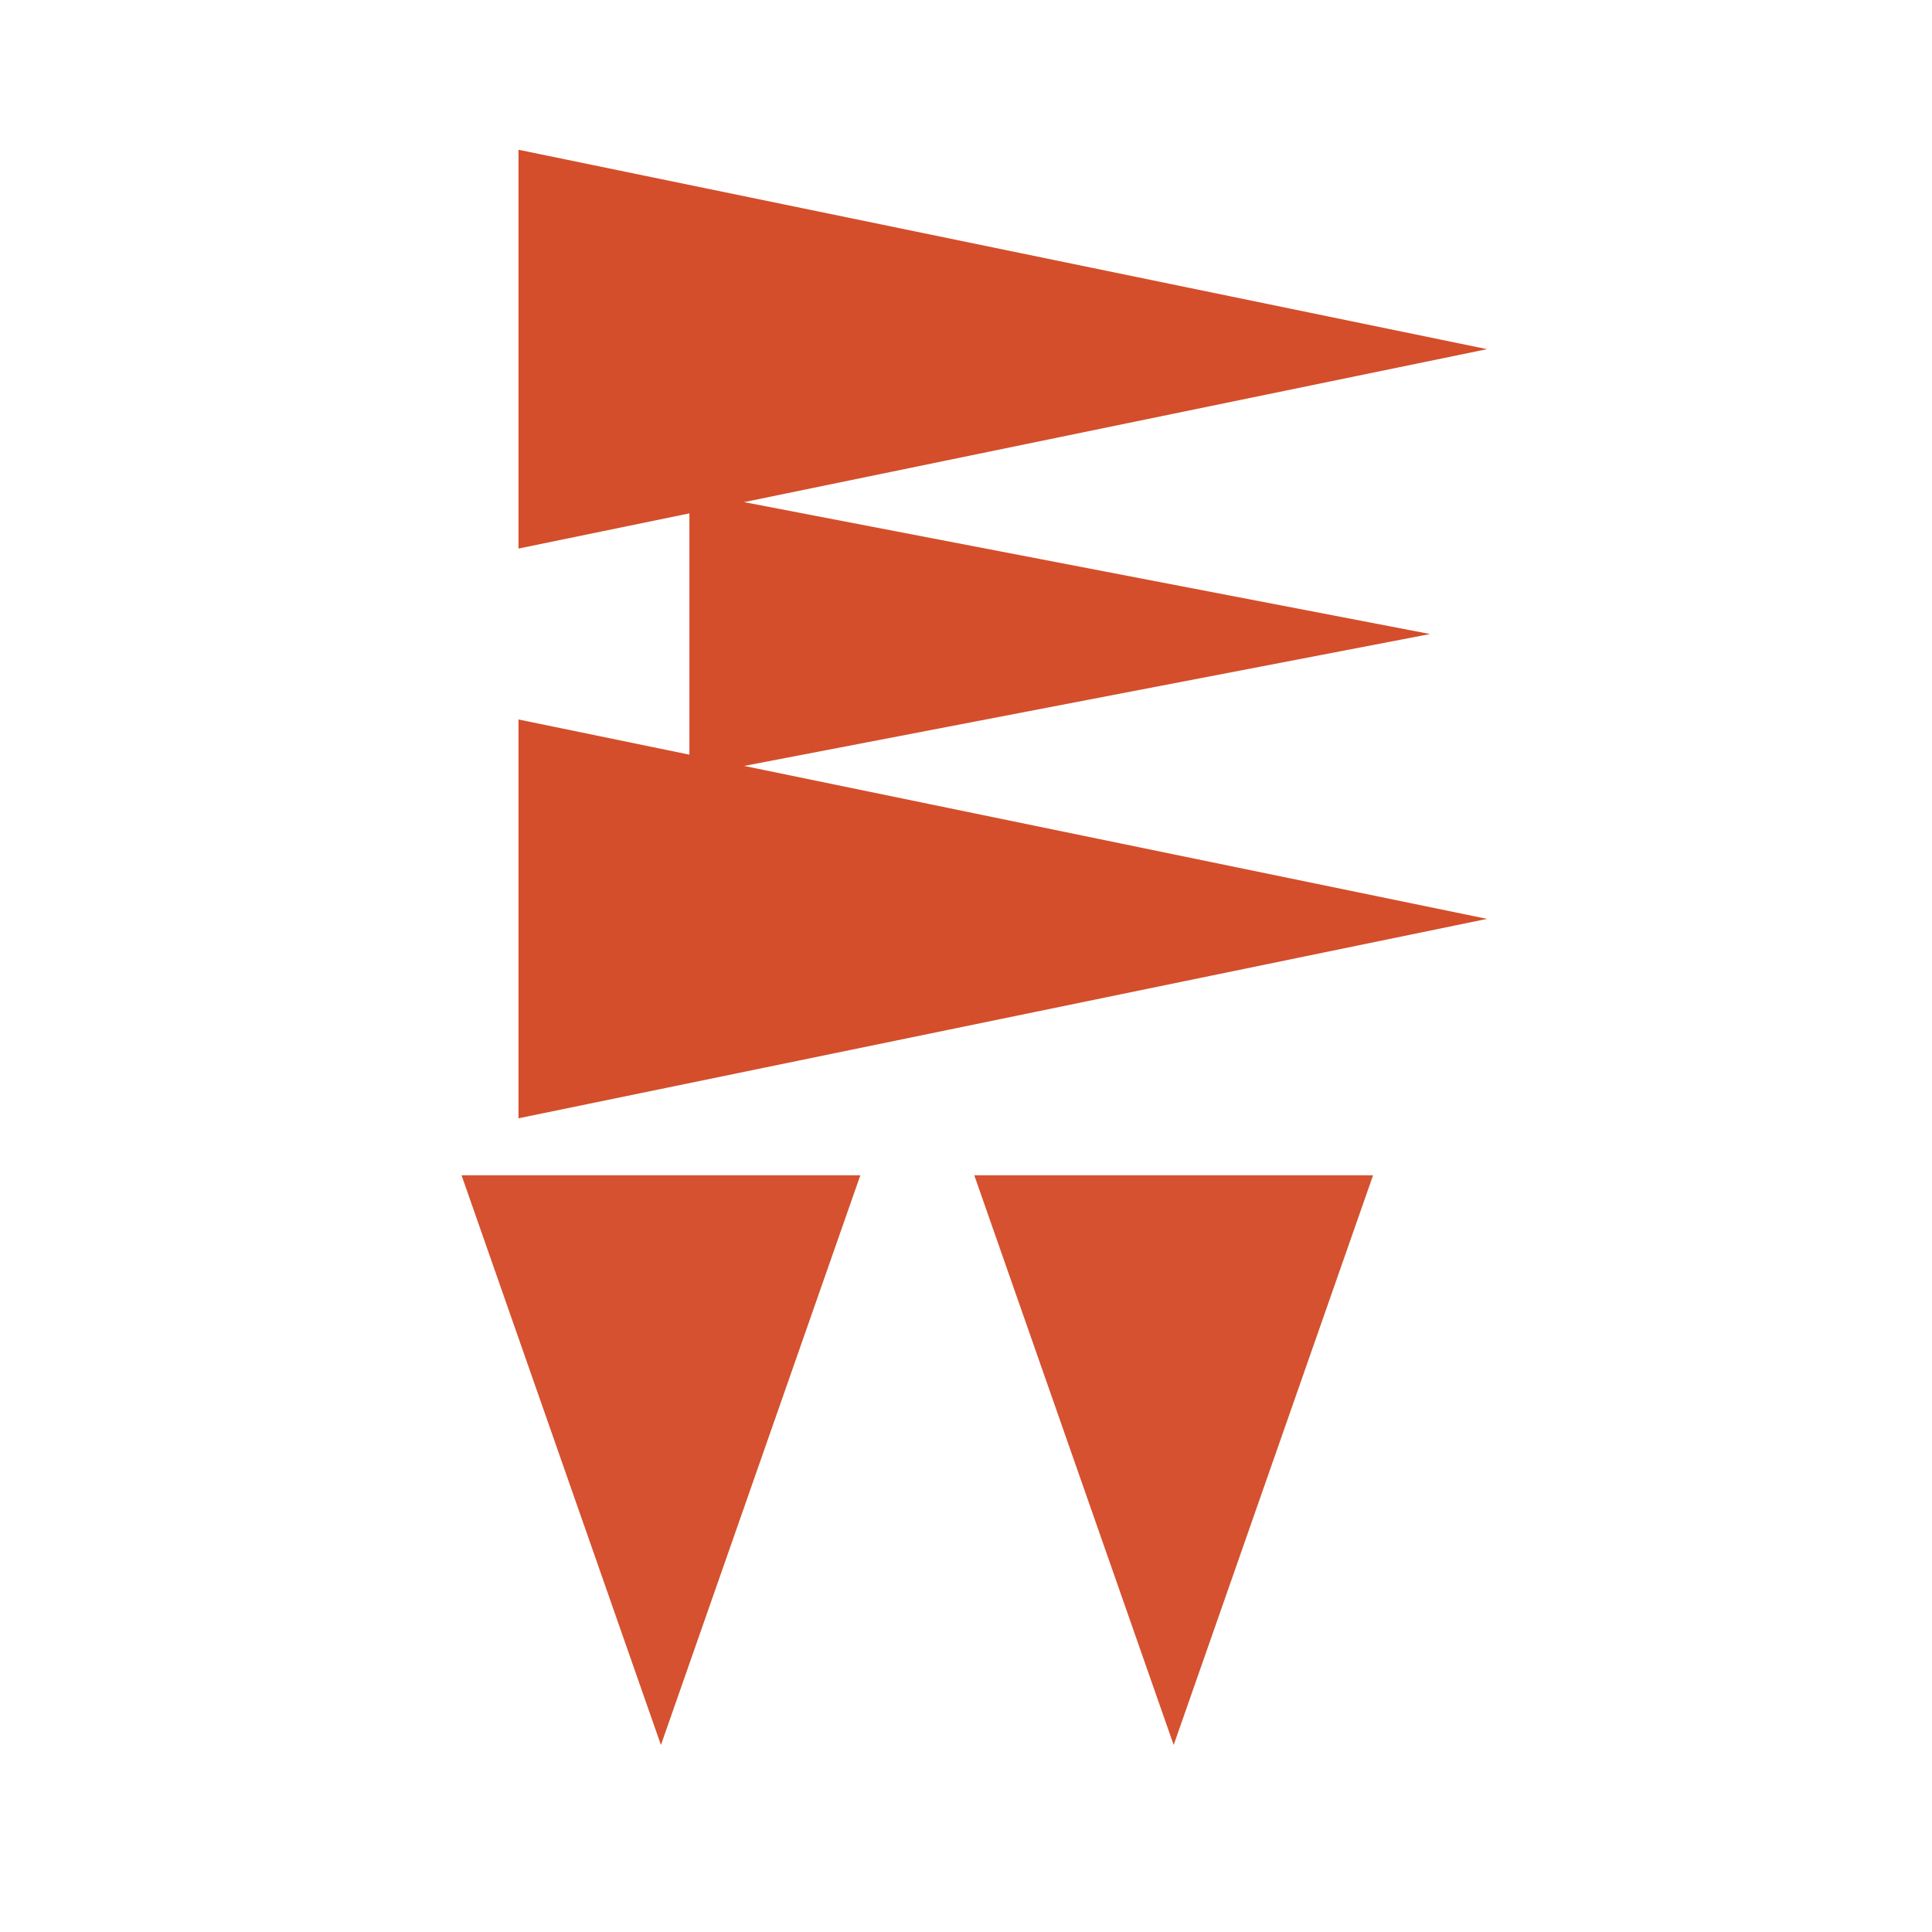 <?xml version="1.0" encoding="UTF-8"?>
<svg width="512" height="512" version="1.1" viewBox="0 0 512 512" xmlns="http://www.w3.org/2000/svg">
 <path d="m137.41 39.686 256.67 52.844-256.67 52.844z" style="fill:#d44e2b;stroke-width:15.098"/>
 <path d="m137.41 190.67 256.67 52.844-256.67 52.844z" style="fill:#d44e2b;stroke-width:15.098"/>
 <path d="m182.7 130.28 196.28 37.746-196.28 37.746z" style="fill:#d44e2b;stroke-width:15.098"/>
 <path d="m228 311.46-52.844 150.98-52.844-150.98z" style="fill-opacity:.978;fill:#d44e2b;stroke-width:16.308"/>
 <path d="m363.88 311.46-52.844 150.98-52.844-150.98z" style="fill-opacity:.978;fill:#d44e2b;stroke-width:16.308"/>
</svg>
